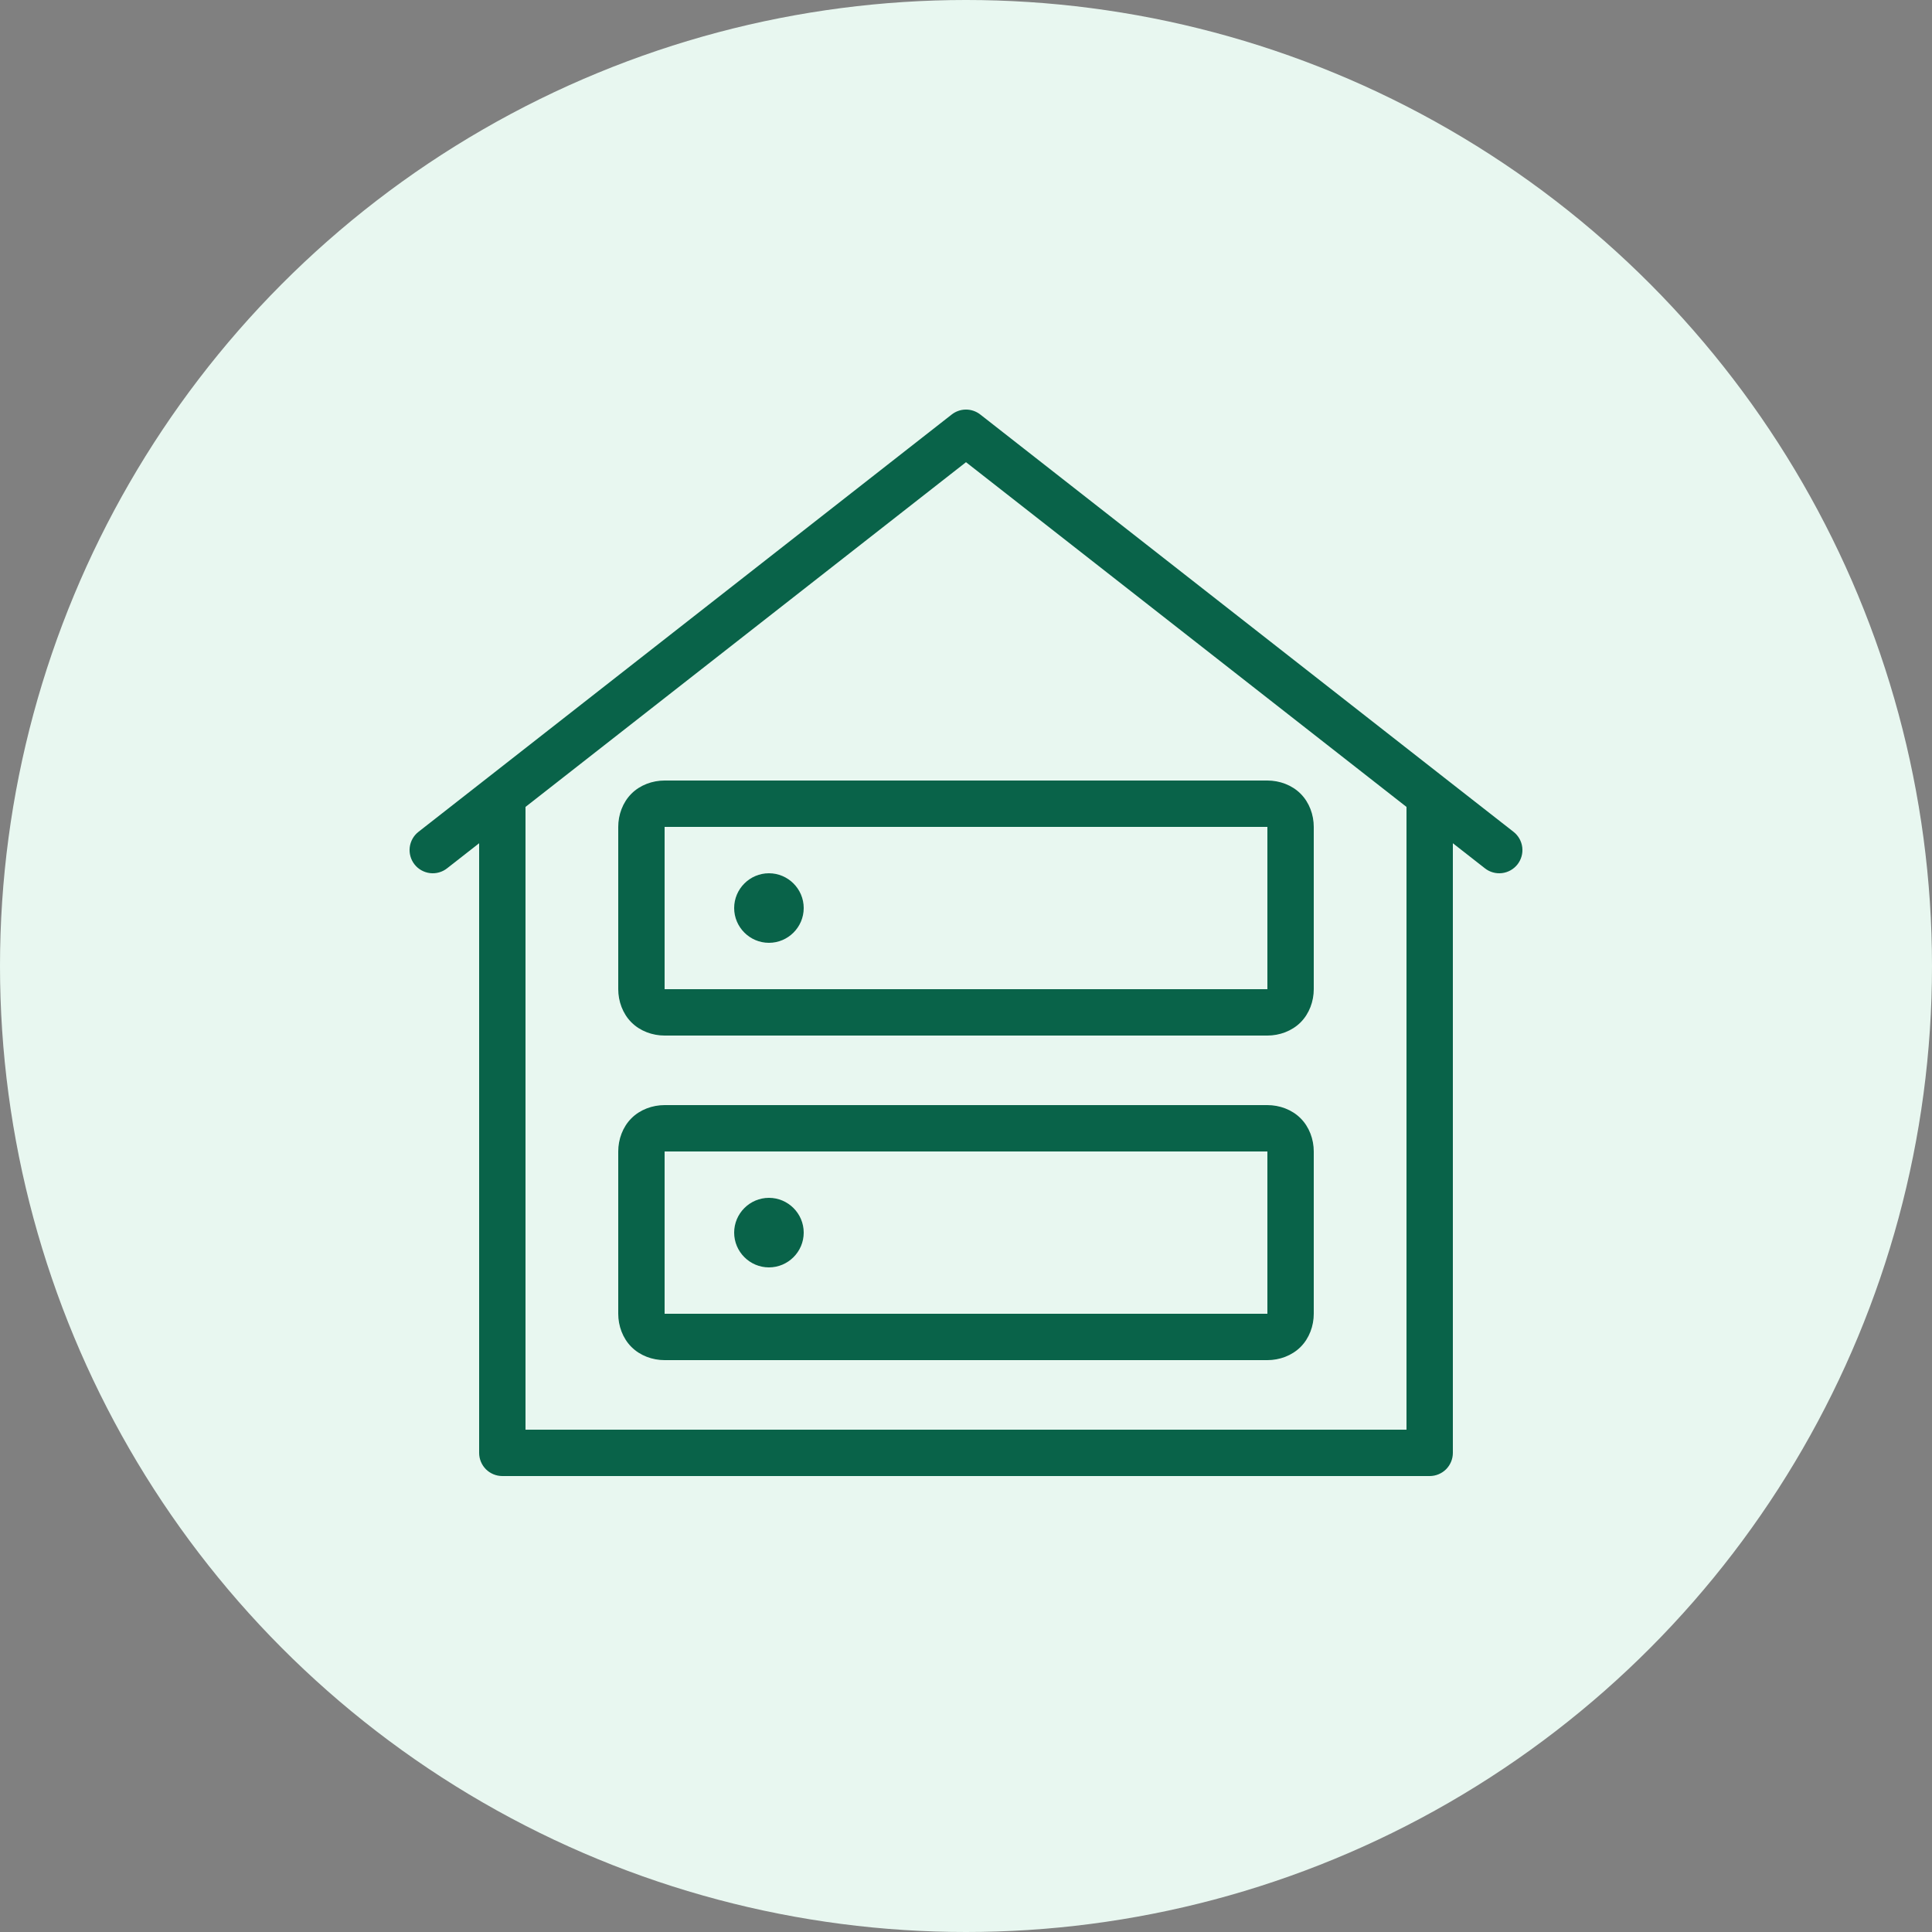 <svg width="100" height="100" viewBox="0 0 100 100" fill="none" xmlns="http://www.w3.org/2000/svg">
<rect x="0" y="0" width="100" height="100" fill="#808080" stroke="none"/>
<circle cx="50" cy="50" r="50" fill="#E8F7F0"/>
<path d="M49.958 21.2C49.704 21.209 49.459 21.299 49.259 21.456L25.306 40.203L21.659 43.056C21.535 43.153 21.432 43.273 21.354 43.411C21.277 43.548 21.227 43.699 21.208 43.856C21.189 44.012 21.201 44.171 21.244 44.323C21.286 44.475 21.358 44.617 21.455 44.741C21.552 44.865 21.673 44.969 21.811 45.046C21.948 45.123 22.099 45.173 22.256 45.192C22.412 45.211 22.571 45.199 22.723 45.156C22.875 45.114 23.017 45.042 23.141 44.944L24.8 43.646V75.2C24.8 75.518 24.927 75.823 25.151 76.049C25.377 76.273 25.682 76.4 26 76.4H74C74.318 76.4 74.623 76.273 74.849 76.049C75.073 75.823 75.2 75.518 75.2 75.2V43.646L76.859 44.944C76.983 45.042 77.125 45.114 77.277 45.156C77.429 45.199 77.588 45.211 77.744 45.192C77.901 45.173 78.052 45.123 78.189 45.046C78.327 44.968 78.447 44.865 78.545 44.741C78.642 44.617 78.714 44.475 78.756 44.323C78.799 44.171 78.811 44.012 78.792 43.856C78.773 43.699 78.723 43.548 78.646 43.411C78.568 43.273 78.465 43.153 78.341 43.056L74.759 40.255L50.741 21.456C50.518 21.281 50.241 21.19 49.958 21.2ZM50 23.923L72.8 41.766V74H27.2V41.766L50 23.923ZM34.4 40.4C33.773 40.4 33.134 40.63 32.682 41.082C32.23 41.535 32 42.173 32 42.8V51.2C32 51.827 32.23 52.465 32.682 52.918C33.134 53.37 33.773 53.6 34.4 53.6H65.6C66.227 53.6 66.865 53.37 67.318 52.918C67.77 52.465 68 51.827 68 51.2V42.8C68 42.173 67.77 41.535 67.318 41.082C66.865 40.63 66.227 40.4 65.6 40.4H34.4ZM34.4 42.8H65.6V51.2H34.4V42.8ZM39.8 45.2C38.81 45.2 38 46.01 38 47C38 47.99 38.81 48.8 39.8 48.8C40.79 48.8 41.6 47.99 41.6 47C41.6 46.01 40.79 45.2 39.8 45.2ZM34.4 57.2C33.773 57.2 33.134 57.43 32.682 57.882C32.23 58.334 32 58.973 32 59.6V68C32 68.627 32.23 69.266 32.682 69.718C33.134 70.17 33.773 70.4 34.4 70.4H65.6C66.227 70.4 66.865 70.17 67.318 69.718C67.77 69.266 68 68.627 68 68V59.6C68 58.973 67.77 58.334 67.318 57.882C66.865 57.43 66.227 57.2 65.6 57.2H34.4ZM34.4 59.6H65.6V68H34.4V59.6ZM39.8 62C38.81 62 38 62.81 38 63.8C38 64.79 38.81 65.6 39.8 65.6C40.79 65.6 41.6 64.79 41.6 63.8C41.6 62.81 40.79 62 39.8 62Z" fill="#096349"/>
</svg>

